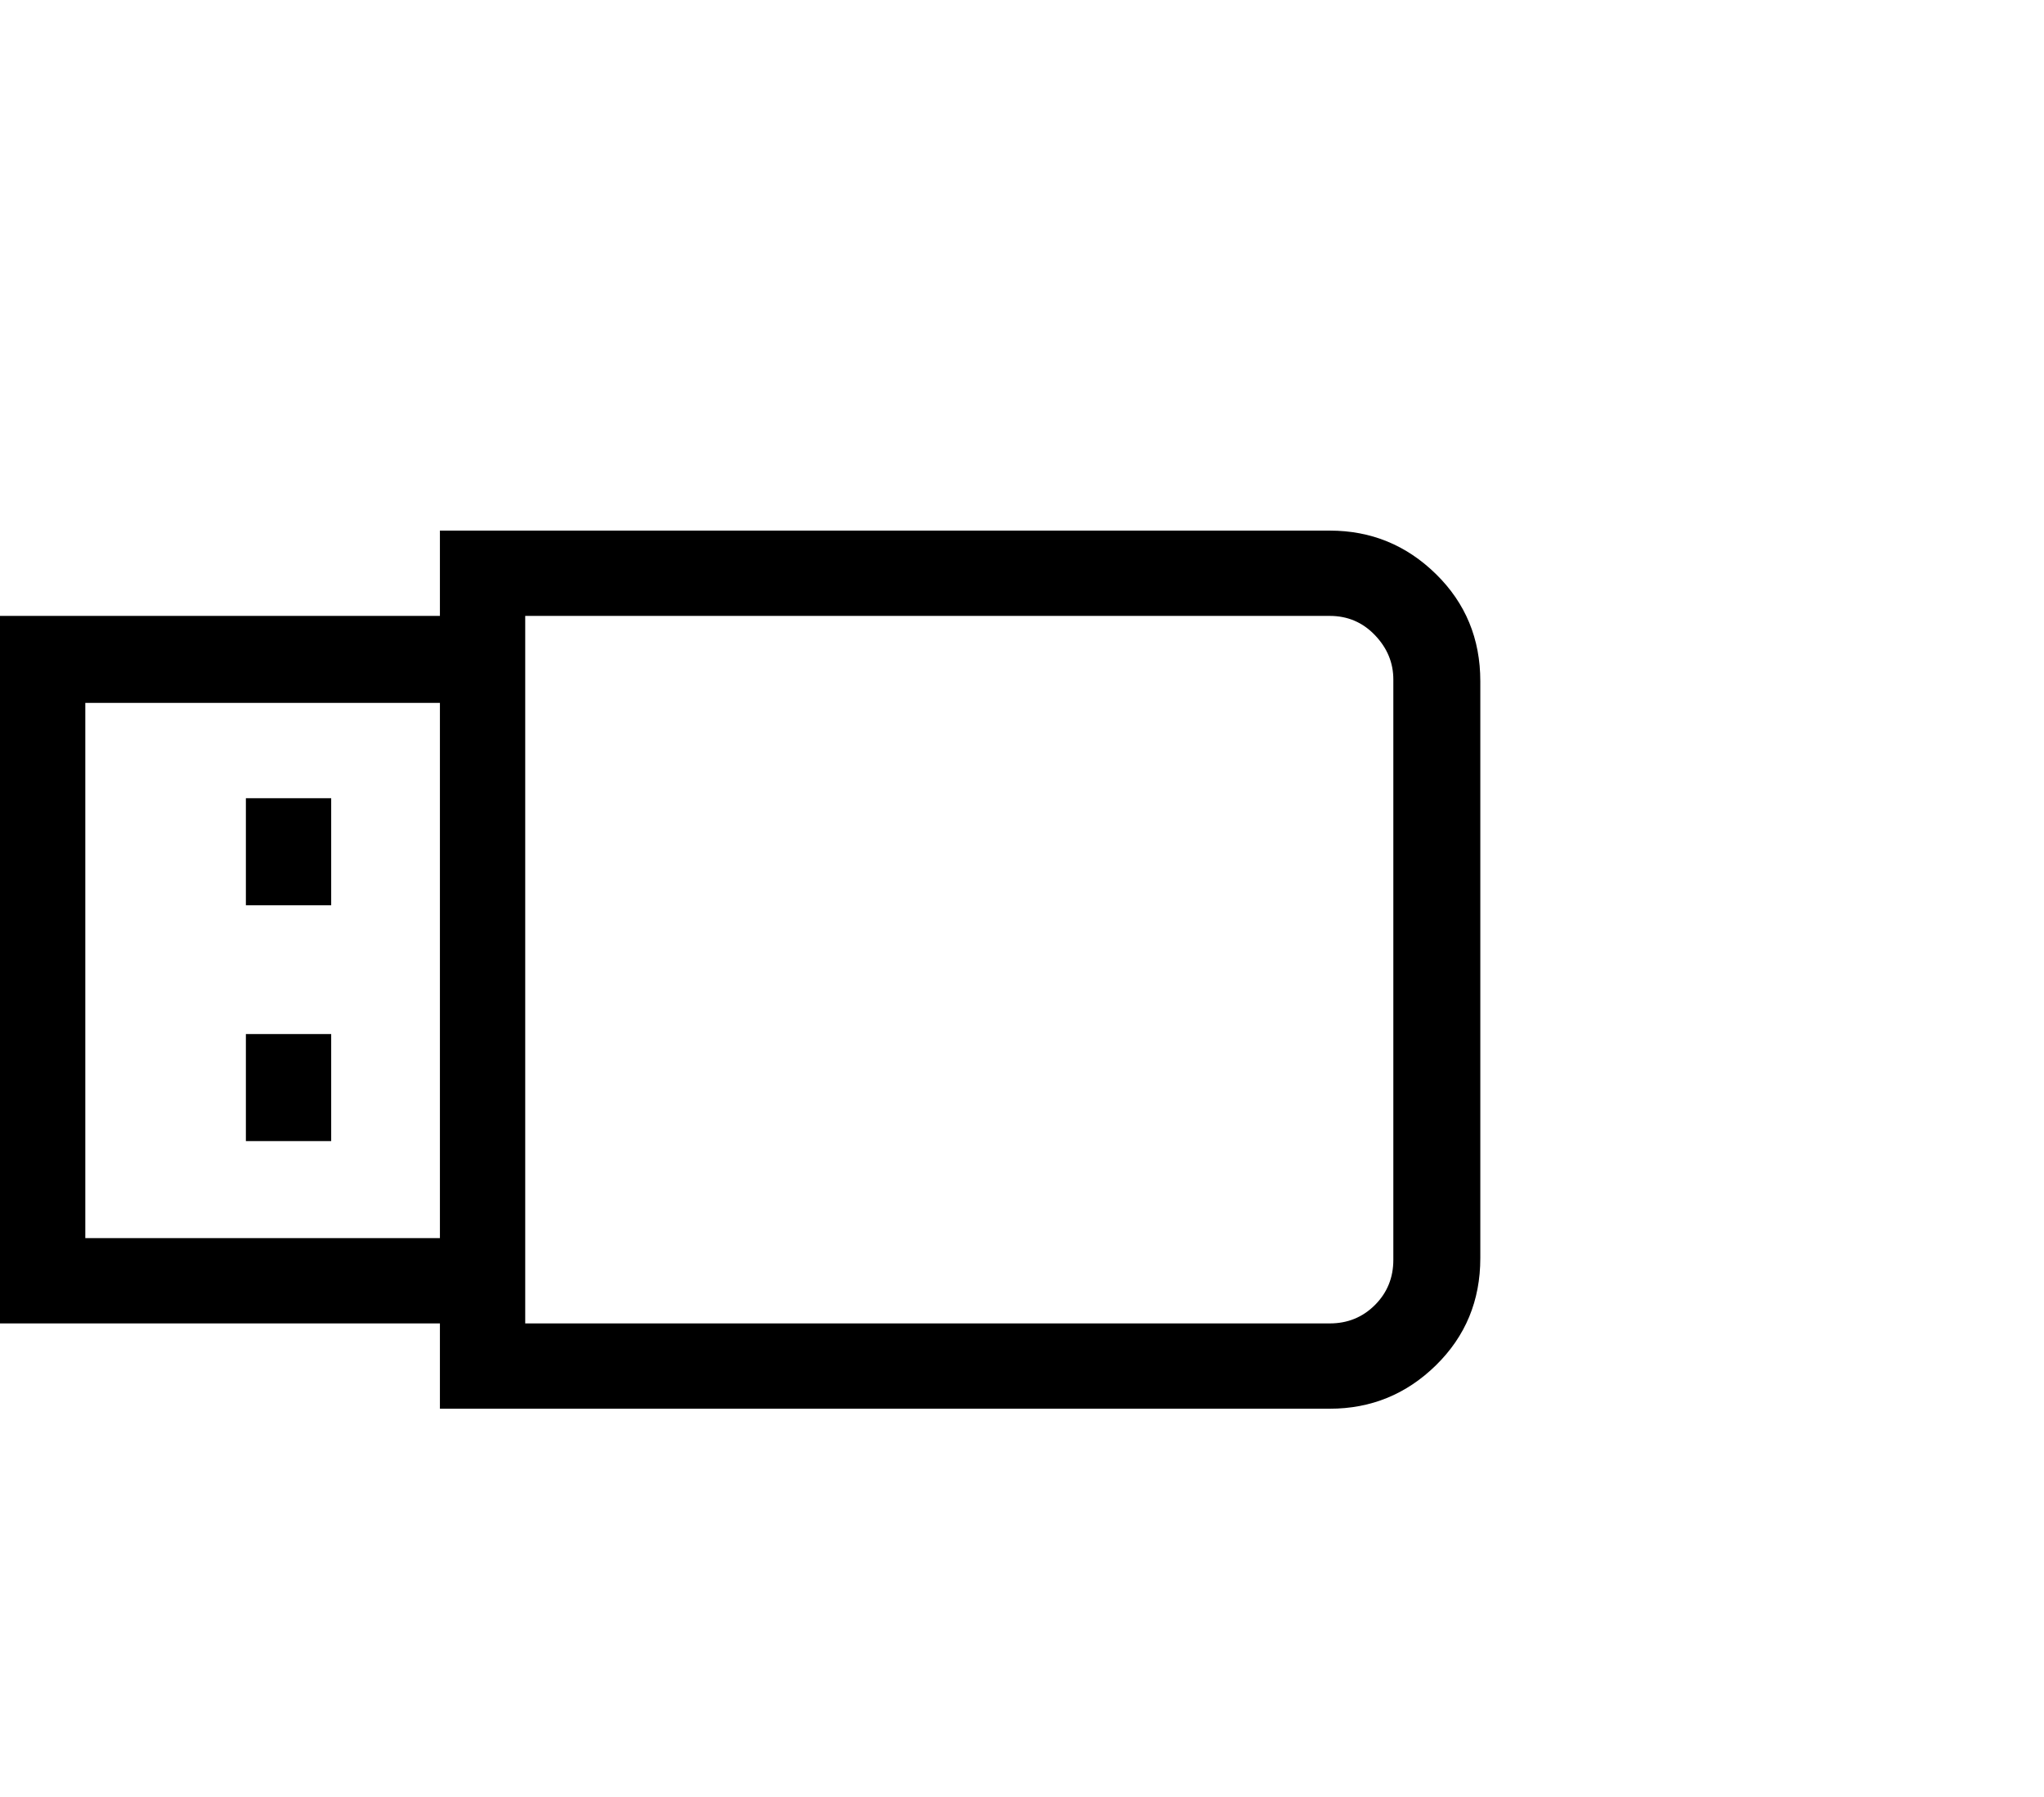 <svg viewBox="0 0 1222 1074.237" xmlns="http://www.w3.org/2000/svg"><path d="M795 317.237q37 0 63.5 26t26.5 64v345q0 38-26.5 64t-63.5 26H263v-51H0v-423h263v-51h532zm-744 423h212v-320H51v320zm782 13v-347q0-15-11-26.5t-27-11.5H314v423h481q16 0 27-11t11-27zm-686-71v-64h51v64h-51zm0-141v-64h51v64h-51z"/></svg>